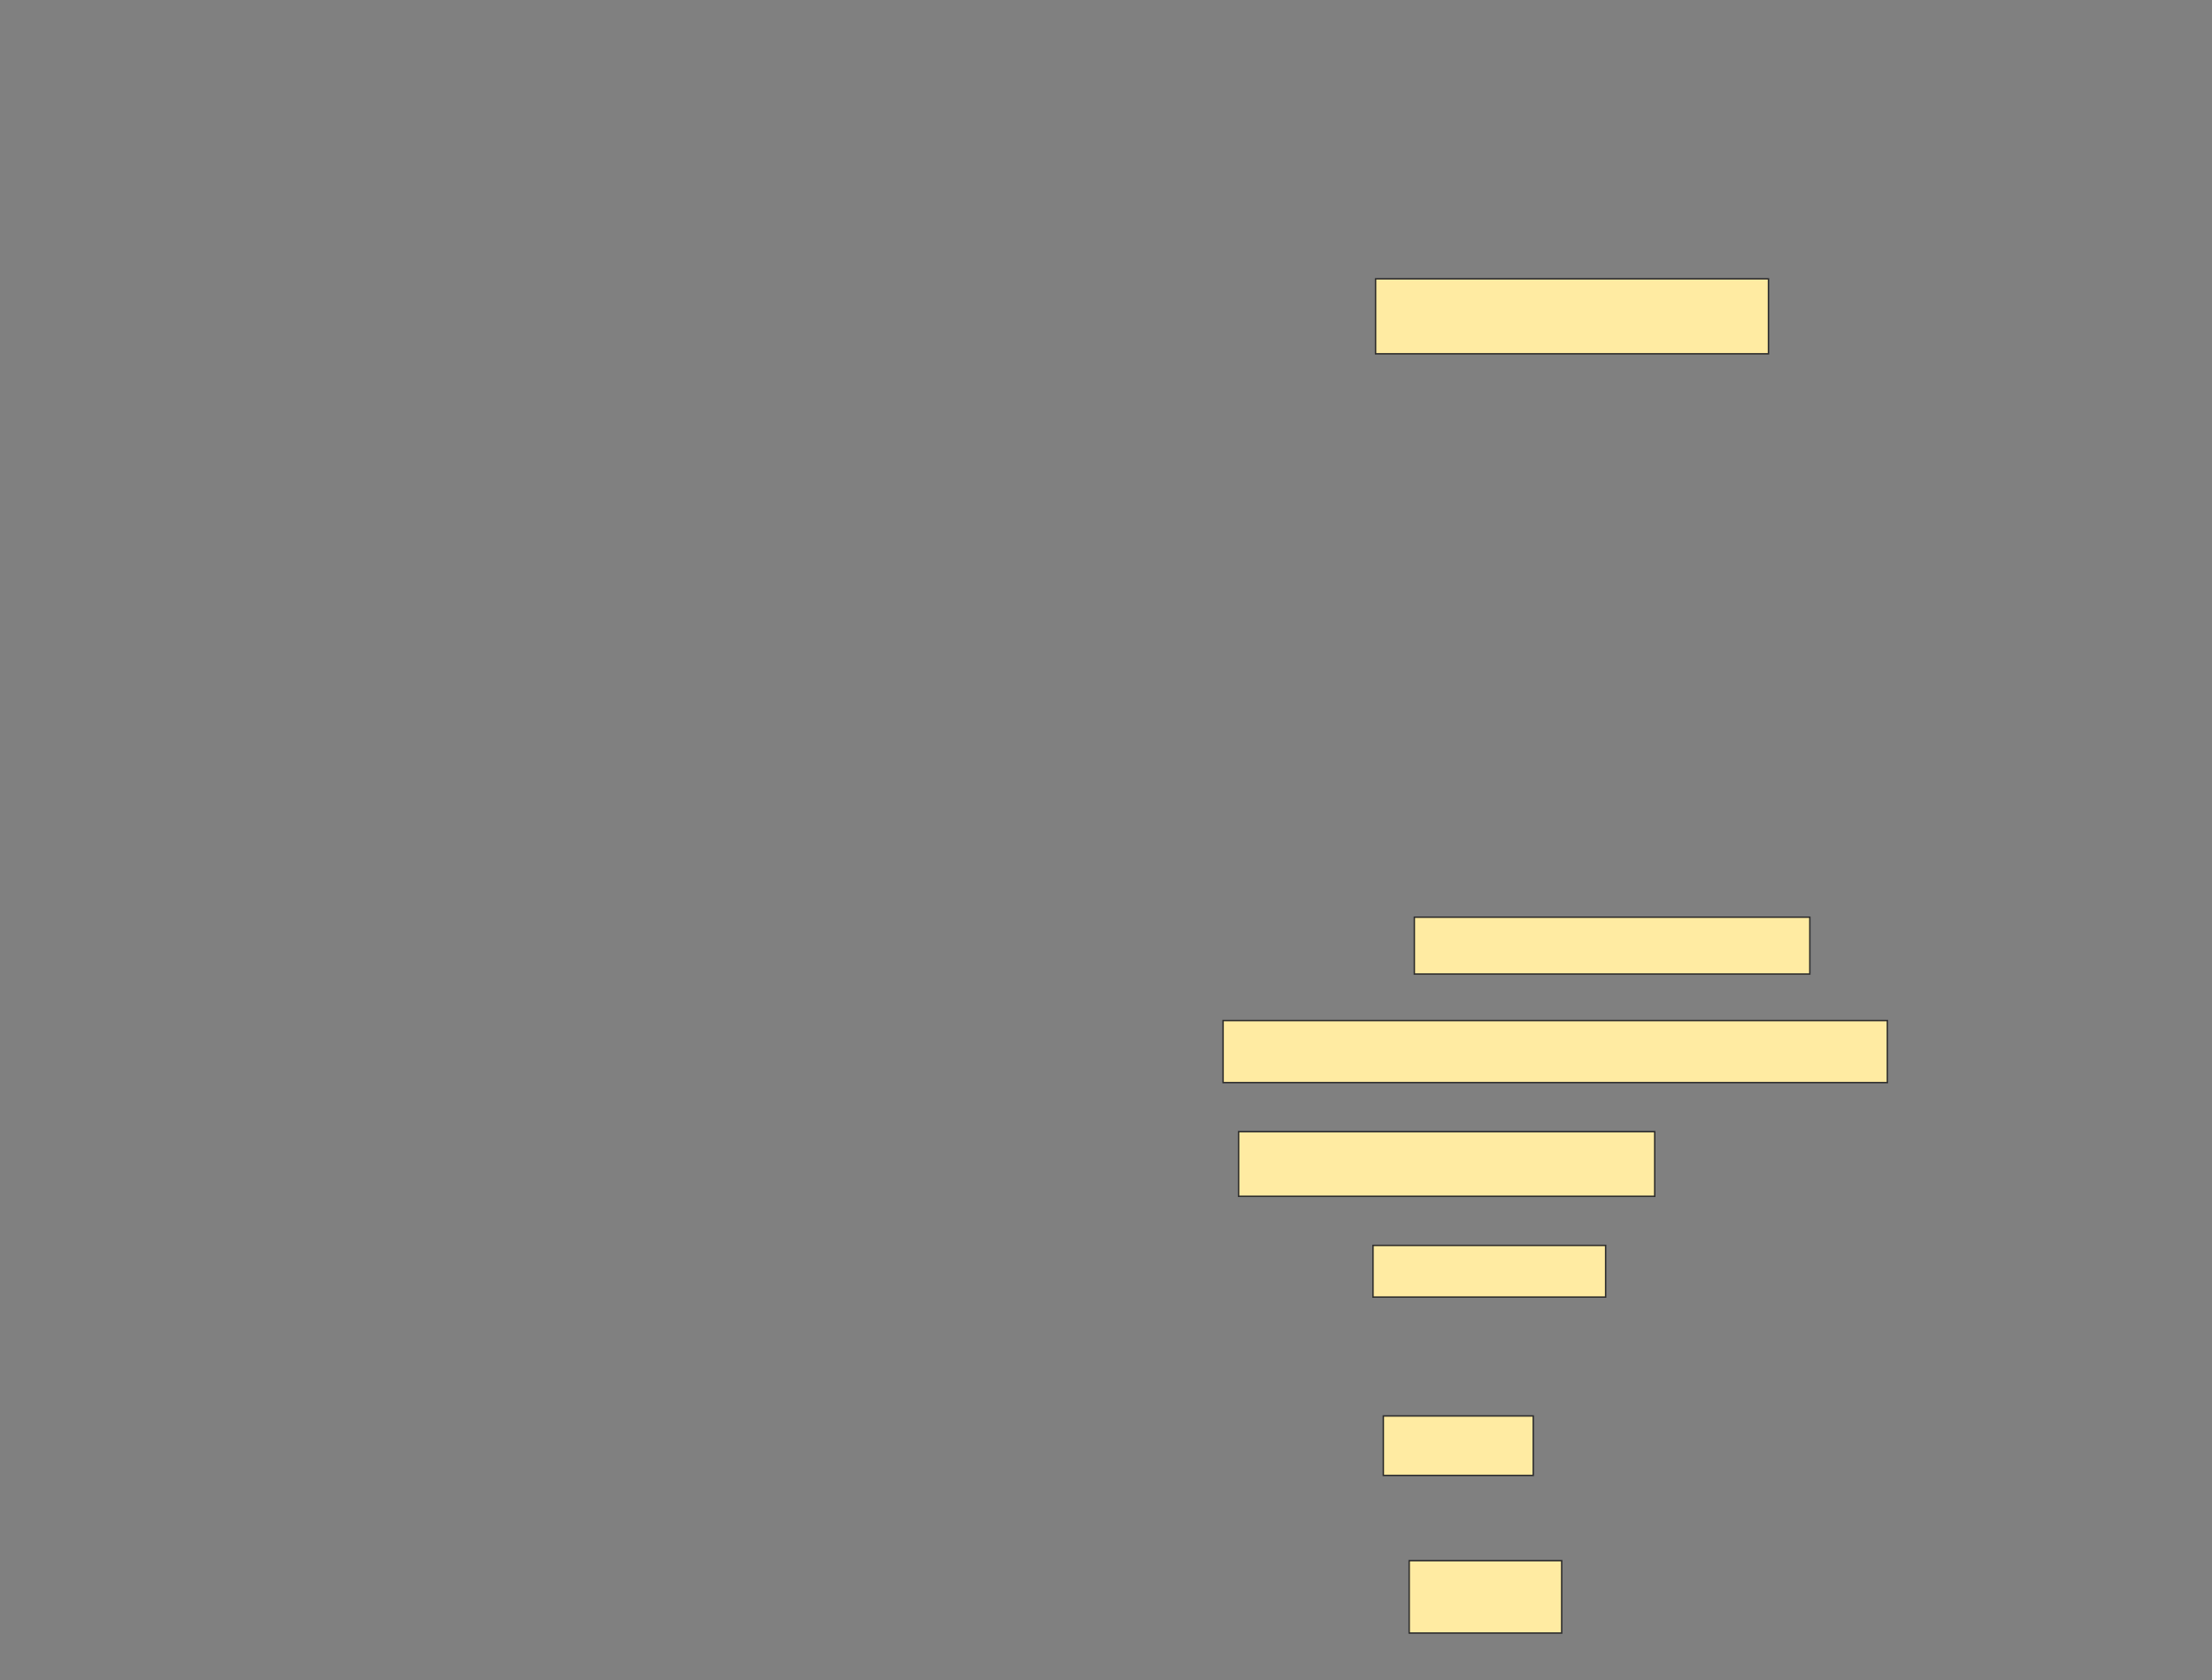 <svg xmlns="http://www.w3.org/2000/svg" width="1556" height="1182">
 <rect width="100%" height="100%" fill="#808080" stroke="none"/>
 <!-- Created with Image Occlusion Enhanced -->
 <g>
  <title>Labels</title>
 </g>
 <g>
  <title>Masks</title>
  <g id="44ea7dcc67b44998b1ea2bd6465ecb8d-ao-1">
   <rect height="52.727" width="276.364" y="196.182" x="967.636" stroke="#2D2D2D" fill="#FFEBA2"/>
   <rect height="36.364" width="163.636" y="876.182" x="965.818" stroke="#2D2D2D" fill="#FFEBA2"/>
   <rect height="41.818" width="105.455" y="996.182" x="973.091" stroke="#2D2D2D" fill="#FFEBA2"/>
   <rect height="50.909" width="107.273" y="1098" x="991.273" stroke="#2D2D2D" fill="#FFEBA2"/>
  </g>
  
  <g id="44ea7dcc67b44998b1ea2bd6465ecb8d-ao-3">
   <rect height="40" width="278.182" y="645.273" x="994.909" stroke="#2D2D2D" fill="#FFEBA2"/>
   <rect height="43.636" width="467.273" y="718" x="860.364" stroke="#2D2D2D" fill="#FFEBA2"/>
   <rect height="45.455" width="292.727" y="796.182" x="871.273" stroke="#2D2D2D" fill="#FFEBA2"/>
  </g>
 </g>
</svg>